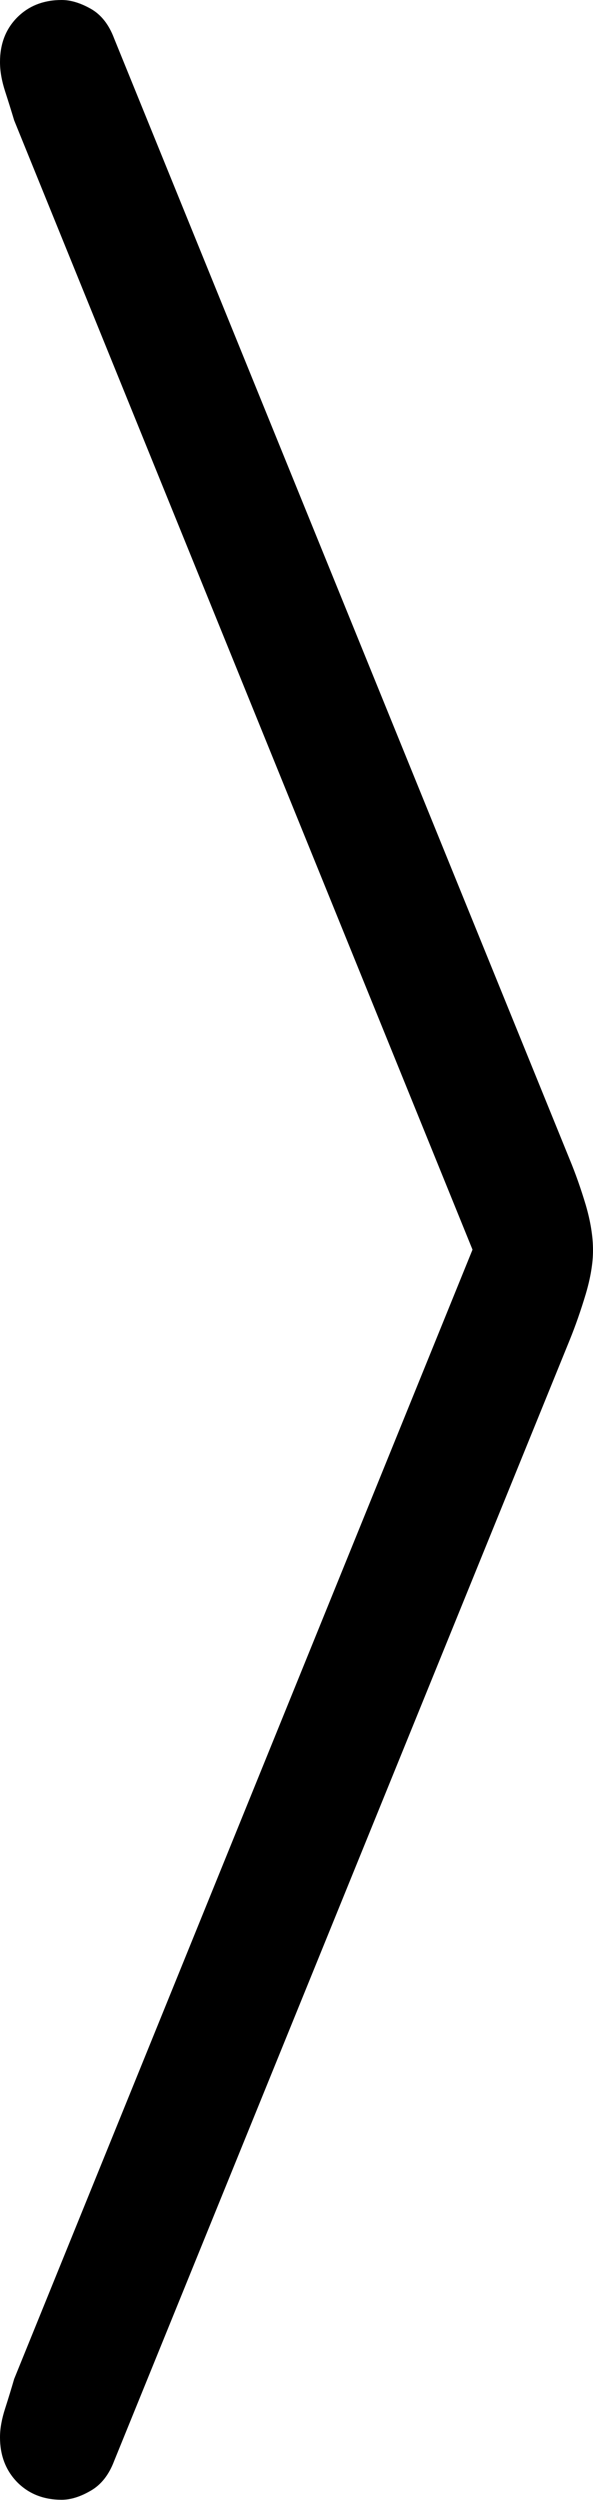 <?xml version="1.0" encoding="UTF-8"?>
<!--Generator: Apple Native CoreSVG 175-->
<!DOCTYPE svg
PUBLIC "-//W3C//DTD SVG 1.1//EN"
       "http://www.w3.org/Graphics/SVG/1.1/DTD/svg11.dtd">
<svg version="1.1" xmlns="http://www.w3.org/2000/svg" xmlns:xlink="http://www.w3.org/1999/xlink" width="3.855" height="16.247">
 <g>
  <rect height="16.247" opacity="0" width="3.855" x="0" y="0"/>
  <path d="M0.742 15.993L3.704 8.707Q3.76 8.569 3.808 8.409Q3.855 8.25 3.855 8.125Q3.855 7.992 3.808 7.831Q3.76 7.671 3.704 7.536L0.742 0.25Q0.691 0.114 0.59 0.057Q0.489 0 0.401 0Q0.225 0 0.112 0.113Q0 0.226 0 0.403Q0 0.491 0.033 0.593Q0.066 0.695 0.092 0.782L3.172 8.368L3.172 7.874L0.092 15.46Q0.066 15.55 0.033 15.653Q0 15.755 0 15.839Q0 16.016 0.112 16.131Q0.225 16.245 0.401 16.245Q0.489 16.245 0.59 16.186Q0.691 16.128 0.742 15.993Z" fill="#000000"/>
 </g>
</svg>
